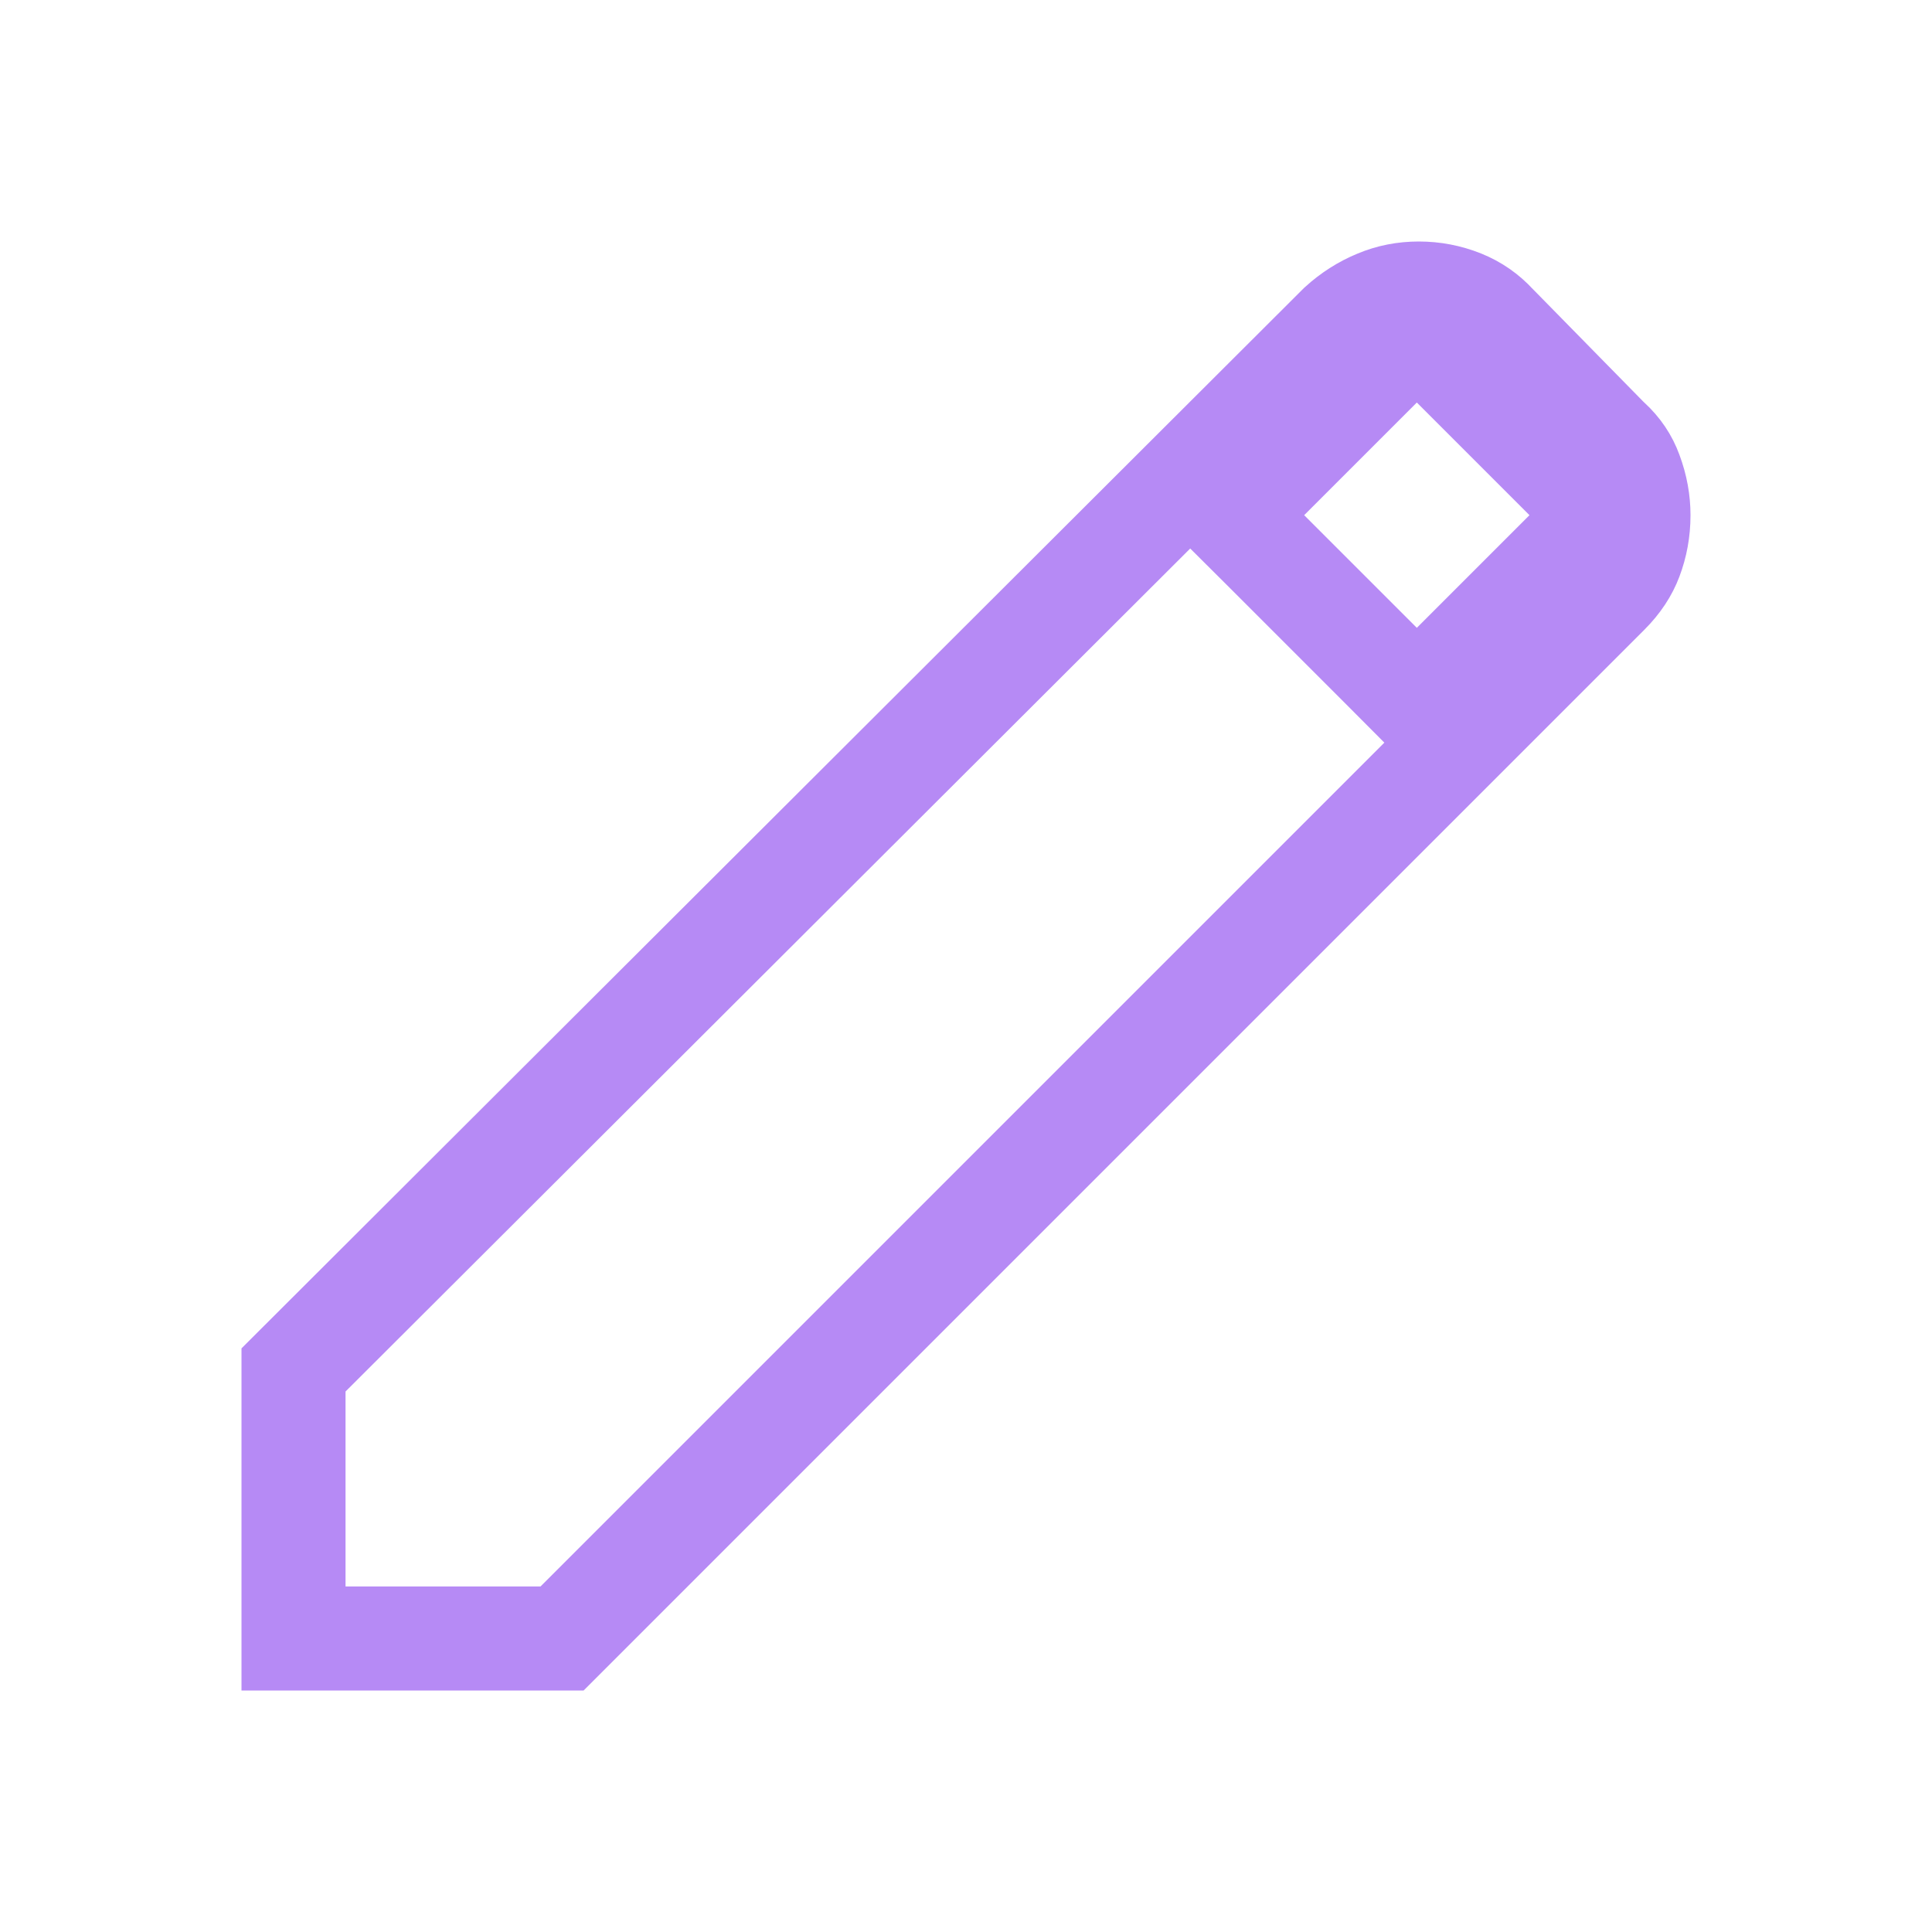 <svg width="13" height="13" viewBox="0 0 13 13" fill="none" xmlns="http://www.w3.org/2000/svg">
<path d="M10.061 2.187L10.061 2.187L10.069 2.195L10.814 2.954L10.82 2.96L10.827 2.966C10.895 3.029 10.942 3.099 10.972 3.181C11.009 3.28 11.025 3.375 11.025 3.466V3.467C11.025 3.57 11.007 3.666 10.973 3.756C10.943 3.836 10.893 3.914 10.817 3.99L10.816 3.991L3.782 11.025H1.975V9.218L9.017 2.19C9.094 2.12 9.178 2.067 9.268 2.03C9.356 1.993 9.448 1.975 9.547 1.975C9.646 1.975 9.742 1.993 9.837 2.031C9.923 2.066 9.997 2.117 10.061 2.187ZM9.286 4.472L9.533 4.72L9.781 4.472L10.539 3.714L10.787 3.467L10.539 3.219L9.781 2.461L9.533 2.213L9.286 2.461L8.528 3.219L8.28 3.467L8.528 3.714L9.286 4.472Z" stroke="#B68AF5" stroke-width="0.7"/>
</svg>
